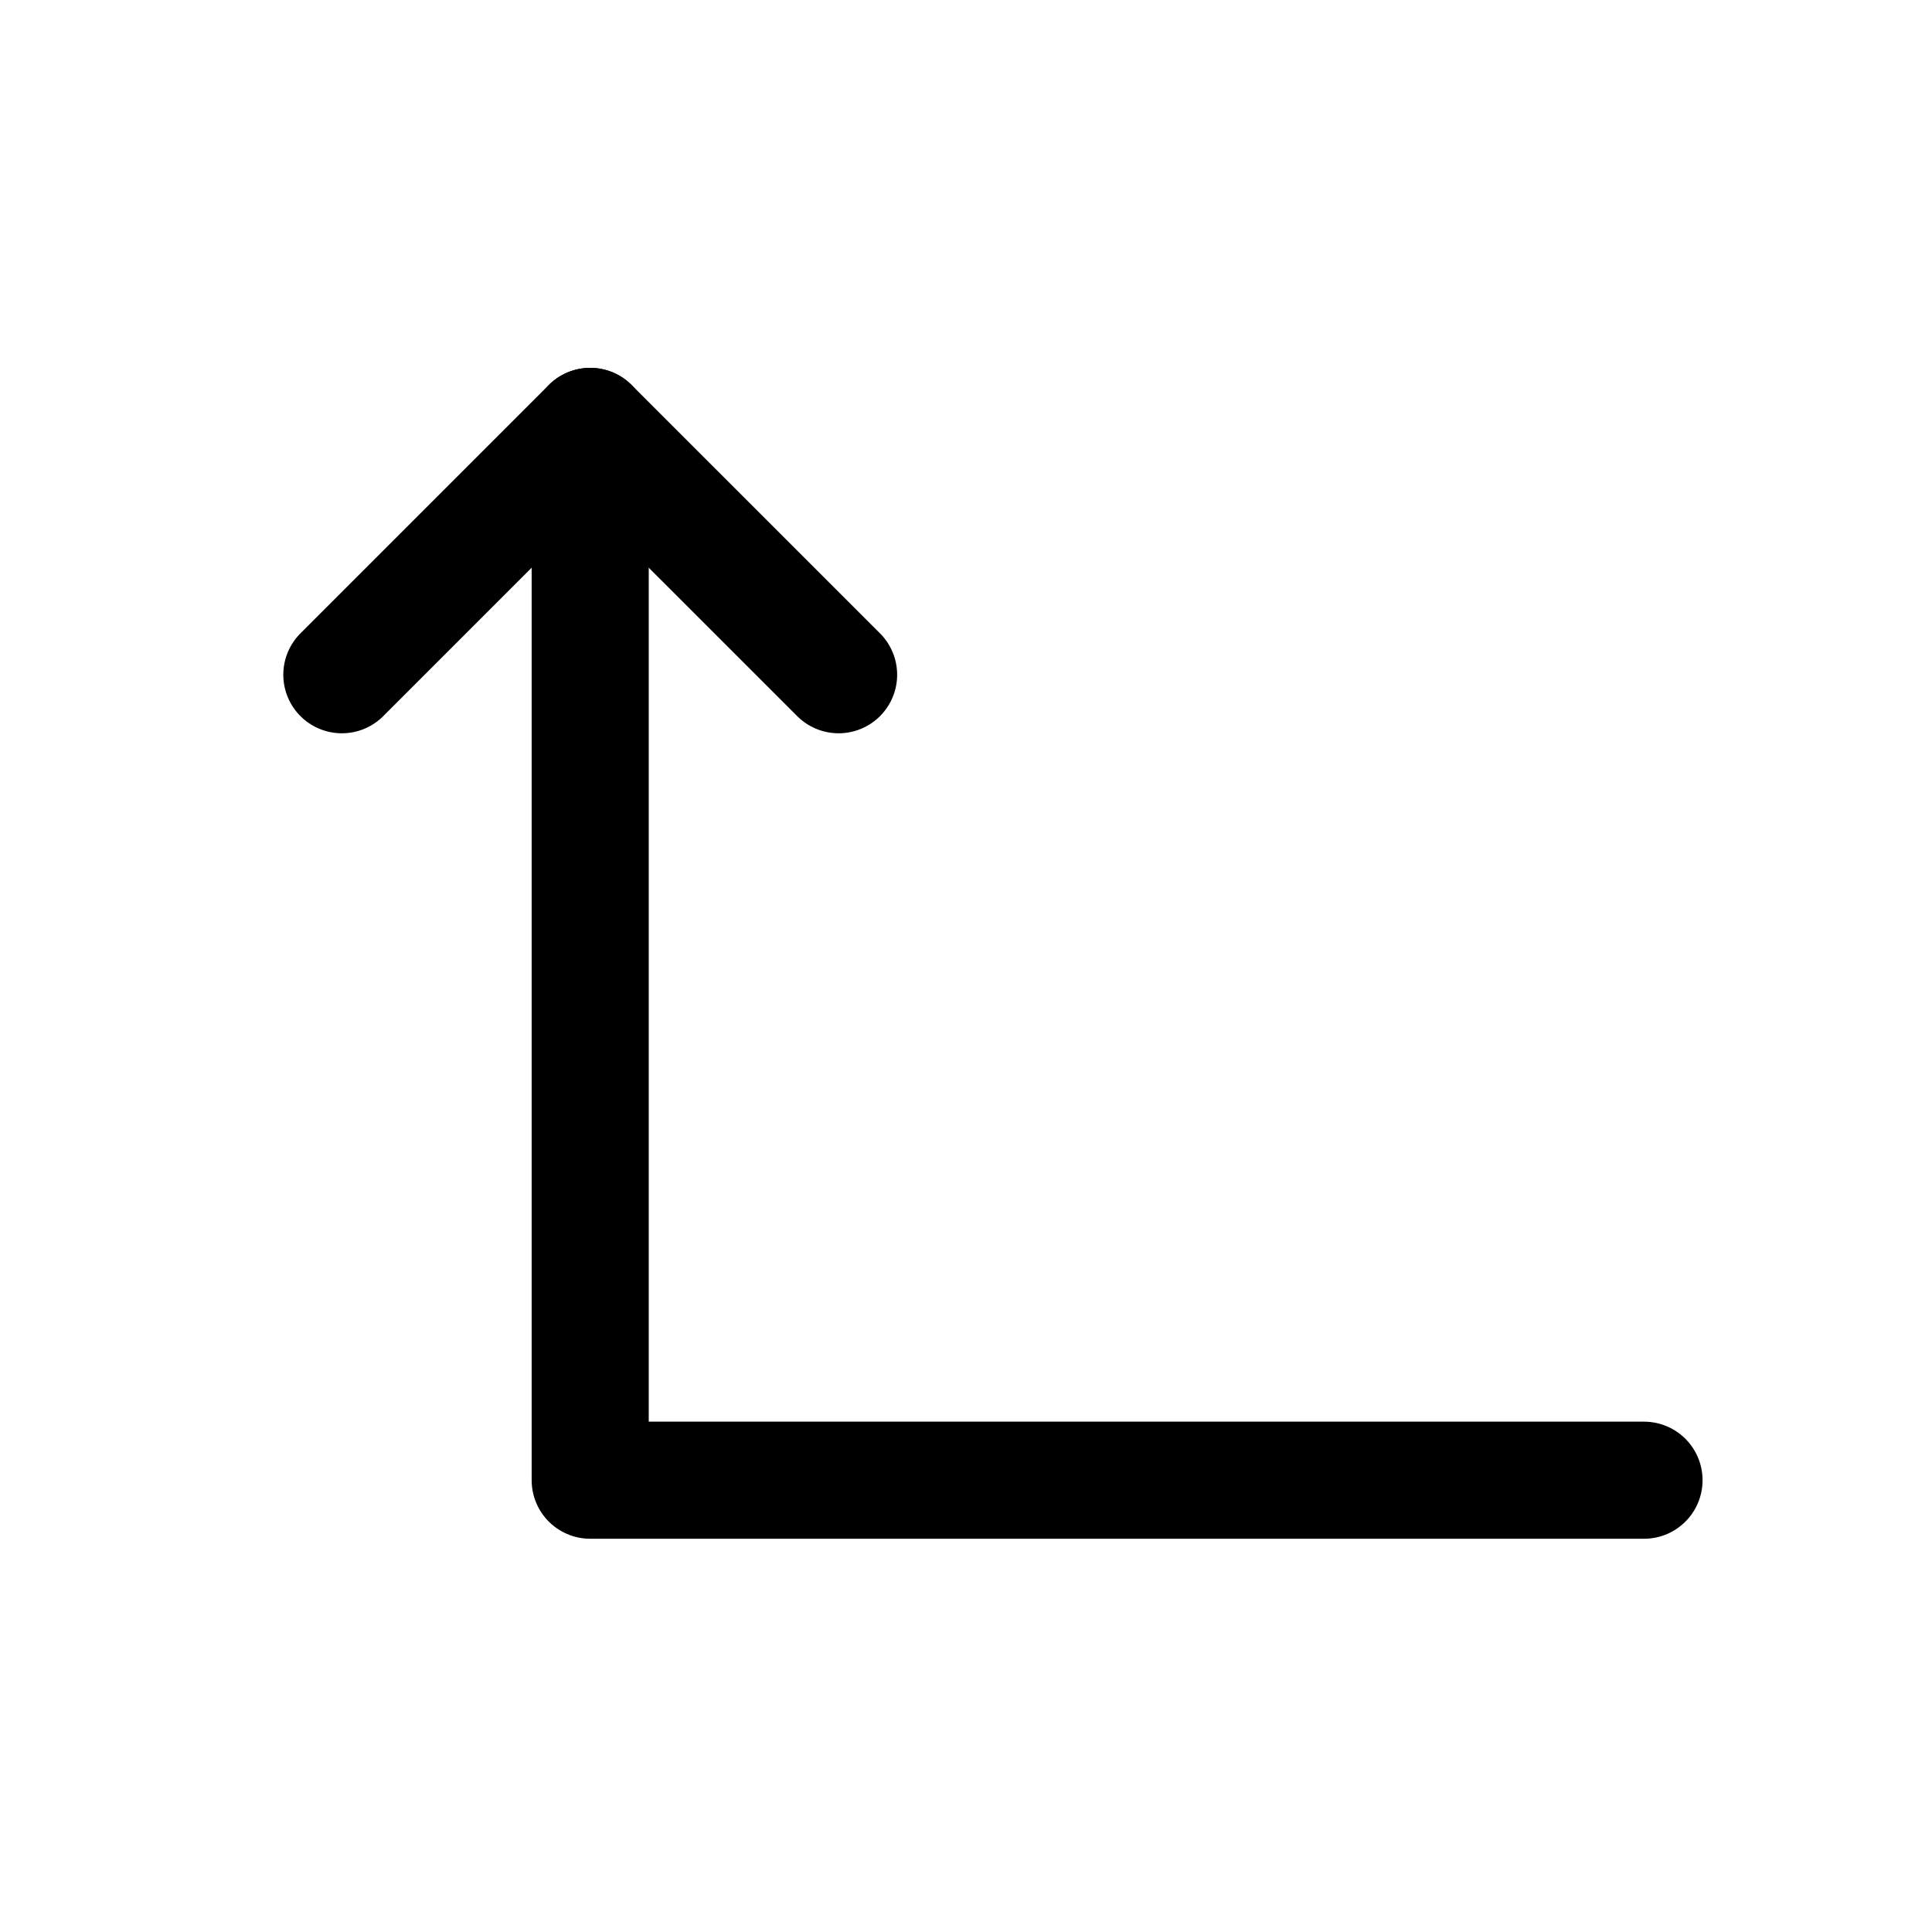 <svg width="33" height="33" fill="none" xmlns="http://www.w3.org/2000/svg"><path d="M28.081 25.283h-18v-18" stroke="#000" stroke-width="2" stroke-linecap="round" stroke-linejoin="round"/><path d="m5.839 11.525 4.242-4.242 4.243 4.242" stroke="#000" stroke-width="2" stroke-linecap="round" stroke-linejoin="round"/></svg>